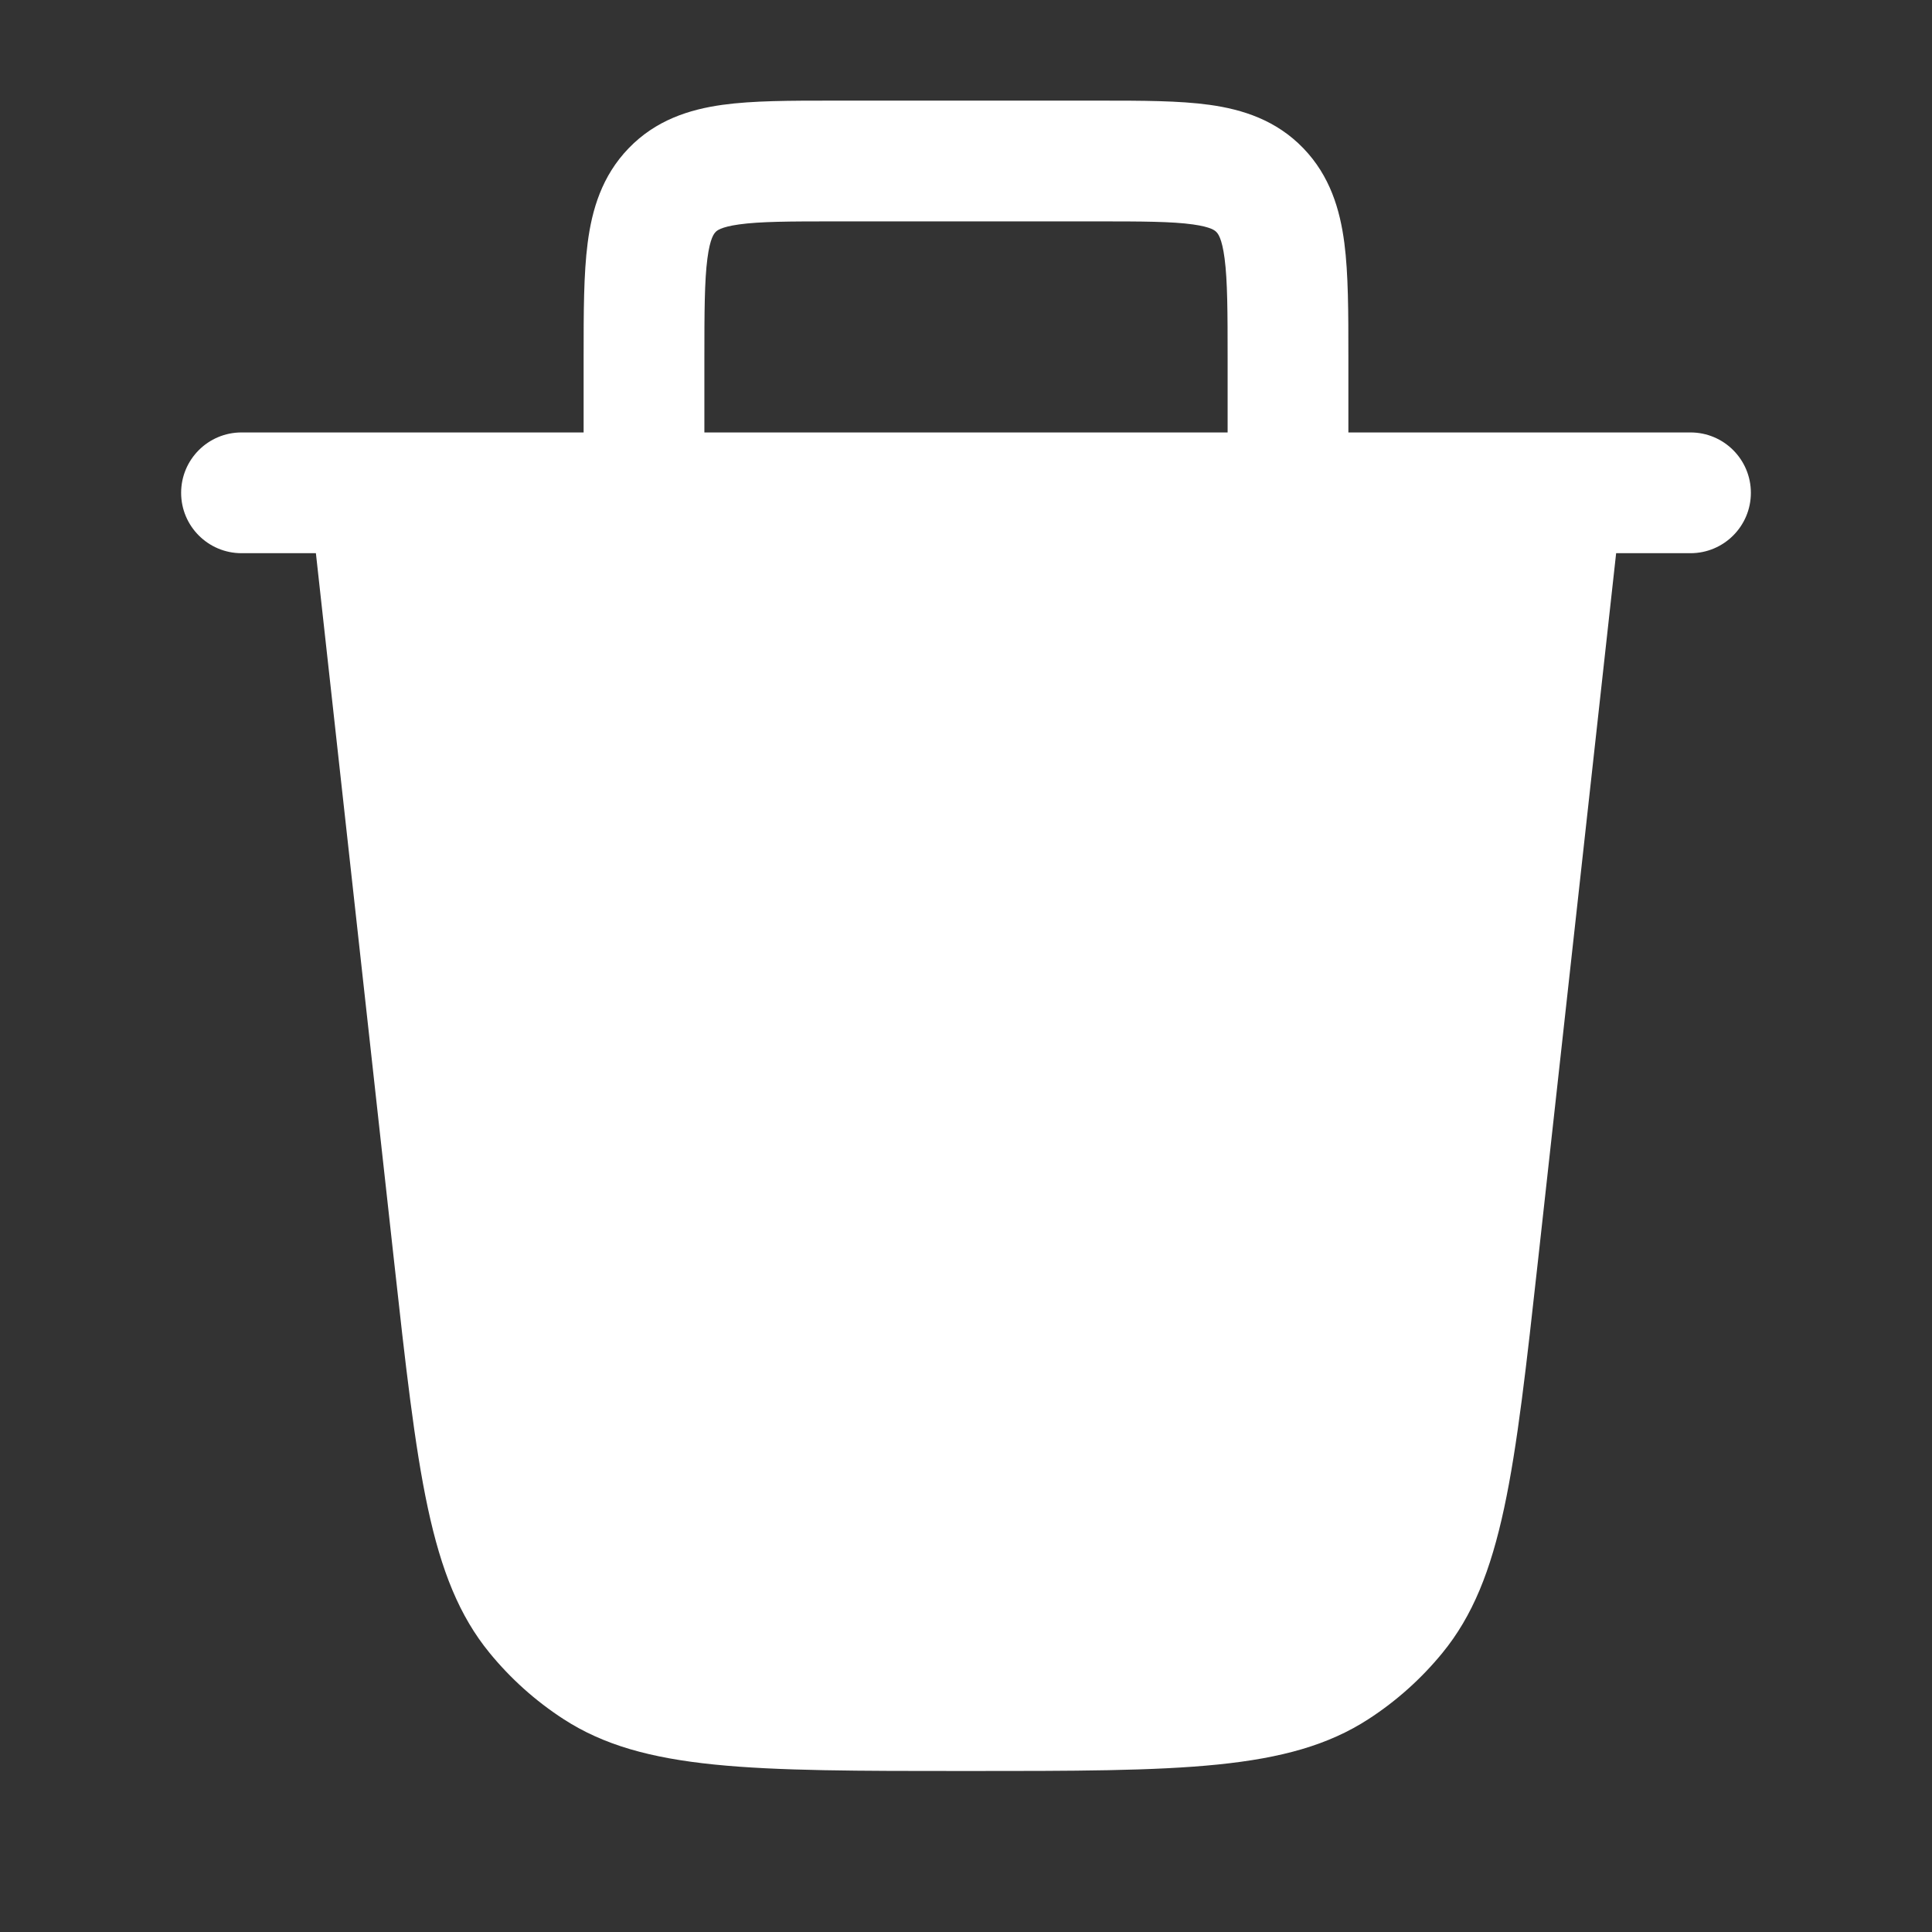 <svg width="48" height="48" viewBox="0 0 48 48" fill="none" xmlns="http://www.w3.org/2000/svg">
<rect x="0" y="0" width="48" height="48" fill="#333333" stroke="none"/>
<path fill-rule="evenodd" clip-rule="evenodd" d="M20.676 2.5C20.708 2.5 20.74 2.5 20.772 2.5H27.228C27.26 2.5 27.292 2.5 27.324 2.5C28.366 2.5 29.299 2.5 30.053 2.605C30.879 2.72 31.708 2.986 32.38 3.682C33.045 4.371 33.292 5.208 33.4 6.037C33.5 6.808 33.5 7.764 33.5 8.85V12.285H30.5V8.942C30.5 7.736 30.497 6.977 30.425 6.424C30.358 5.908 30.256 5.801 30.222 5.766C30.221 5.765 30.221 5.764 30.22 5.764C30.191 5.734 30.102 5.641 29.639 5.576C29.117 5.503 28.397 5.5 27.228 5.5H20.772C19.603 5.5 18.883 5.503 18.36 5.576C17.897 5.641 17.808 5.734 17.779 5.764C17.779 5.764 17.778 5.765 17.778 5.766C17.744 5.801 17.642 5.908 17.575 6.424C17.503 6.977 17.5 7.736 17.5 8.942V12.285H14.5V8.942C14.5 8.911 14.5 8.88 14.5 8.85C14.5 7.764 14.5 6.808 14.6 6.037C14.707 5.208 14.954 4.371 15.62 3.682C16.292 2.986 17.121 2.72 17.947 2.605C18.701 2.5 19.633 2.5 20.676 2.5Z" fill="#ffff"/>
<path d="M38.217 31.267C37.63 36.577 37.337 39.232 35.838 41.064C35.314 41.705 34.694 42.261 33.999 42.711C32.013 44 29.342 44 24 44C18.658 44 15.987 44 14.001 42.711C13.306 42.261 12.686 41.705 12.162 41.064C10.663 39.232 10.37 36.577 9.783 31.267L7.53 10.861H40.471L38.217 31.267Z" fill="#ffff"/>
<path fill-rule="evenodd" clip-rule="evenodd" d="M4.5 12.244C4.5 11.415 5.172 10.744 6 10.744H42C42.828 10.744 43.5 11.415 43.5 12.244C43.5 13.072 42.828 13.744 42 13.744H6C5.172 13.744 4.5 13.072 4.5 12.244Z" fill="#ffff"/>
</svg>
